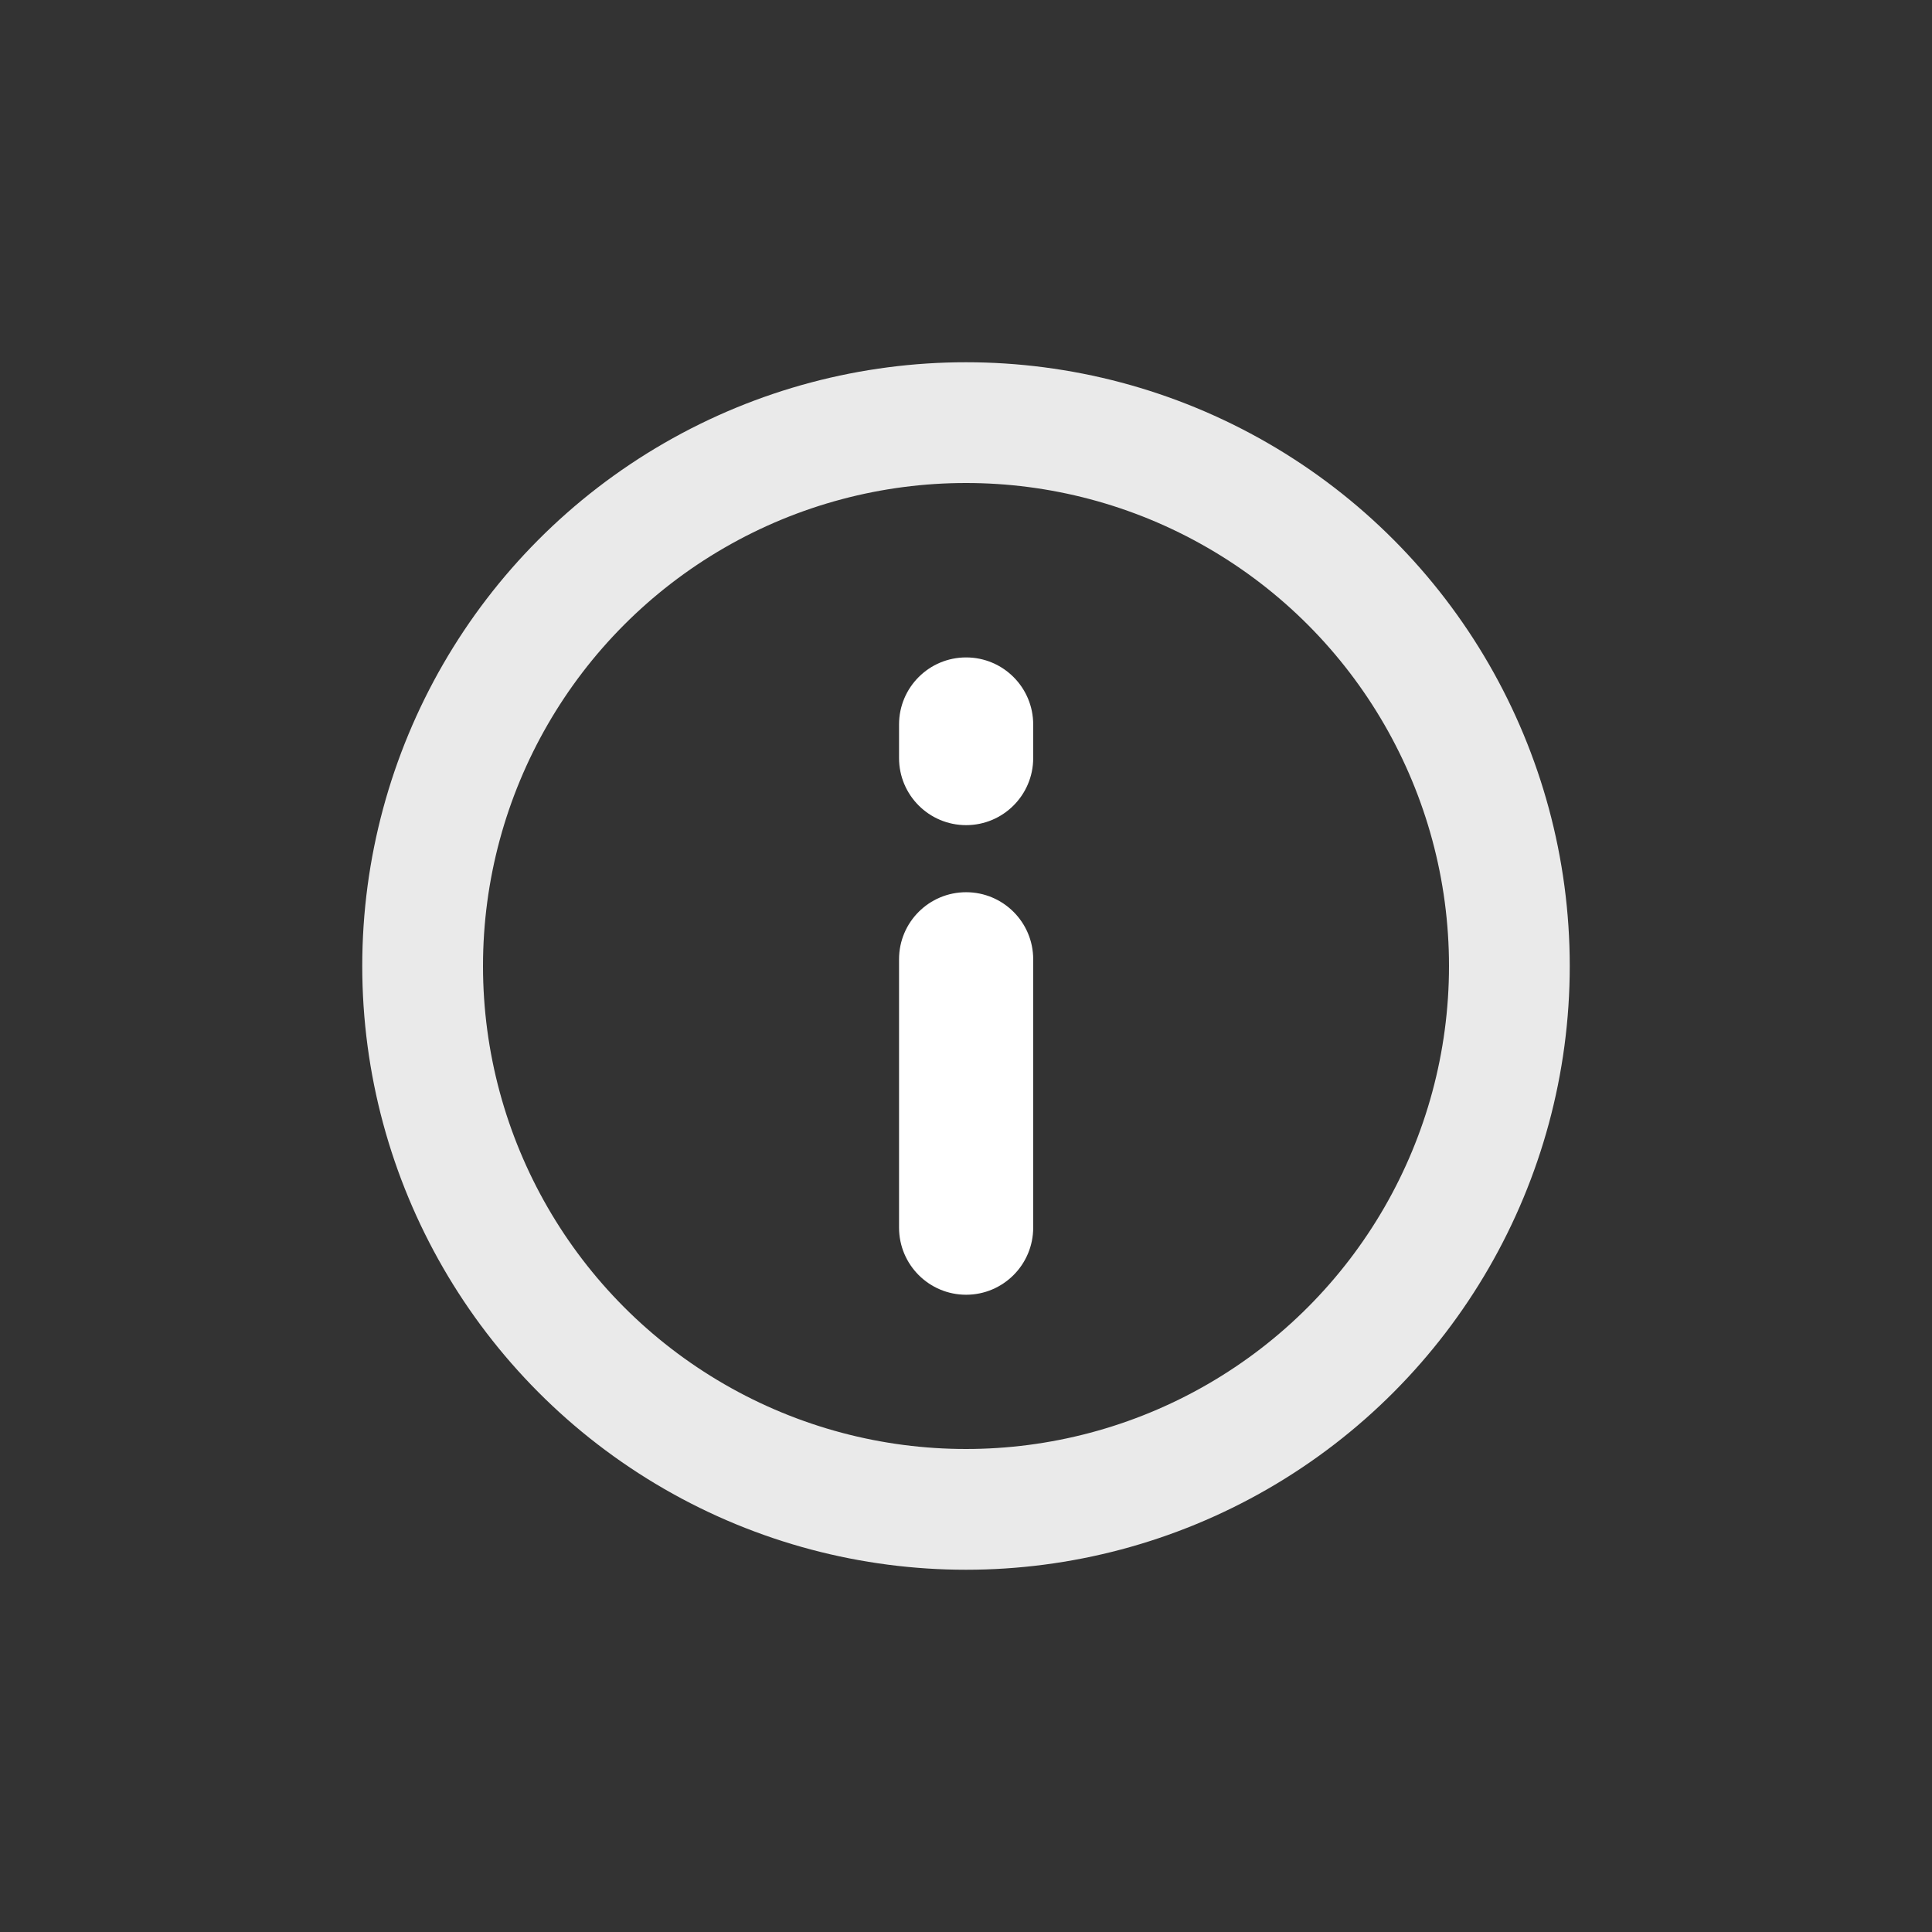 <svg width="32" height="32" viewBox="0 0 32 32" fill="none" xmlns="http://www.w3.org/2000/svg">
<rect x="0" y="0" width="32" height="32" fill="#333333" stroke="none"/>
<path fill-rule="evenodd" clip-rule="evenodd" d="M14.891 20.333C14.891 20.947 15.388 21.445 16.002 21.445C16.615 21.445 17.113 20.947 17.113 20.333V15.889C17.113 15.275 16.615 14.778 16.002 14.778C15.388 14.778 14.891 15.275 14.891 15.889L14.891 20.333ZM14.891 12.556C14.891 13.169 15.388 13.667 16.002 13.667C16.615 13.667 17.113 13.169 17.113 12.556V12C17.113 11.386 16.615 10.889 16.002 10.889C15.388 10.889 14.891 11.386 14.891 12V12.556Z" fill="white"/>
<circle cx="16" cy="16" r="9" stroke="#EAEAEA" stroke-width="2"/>
</svg>
